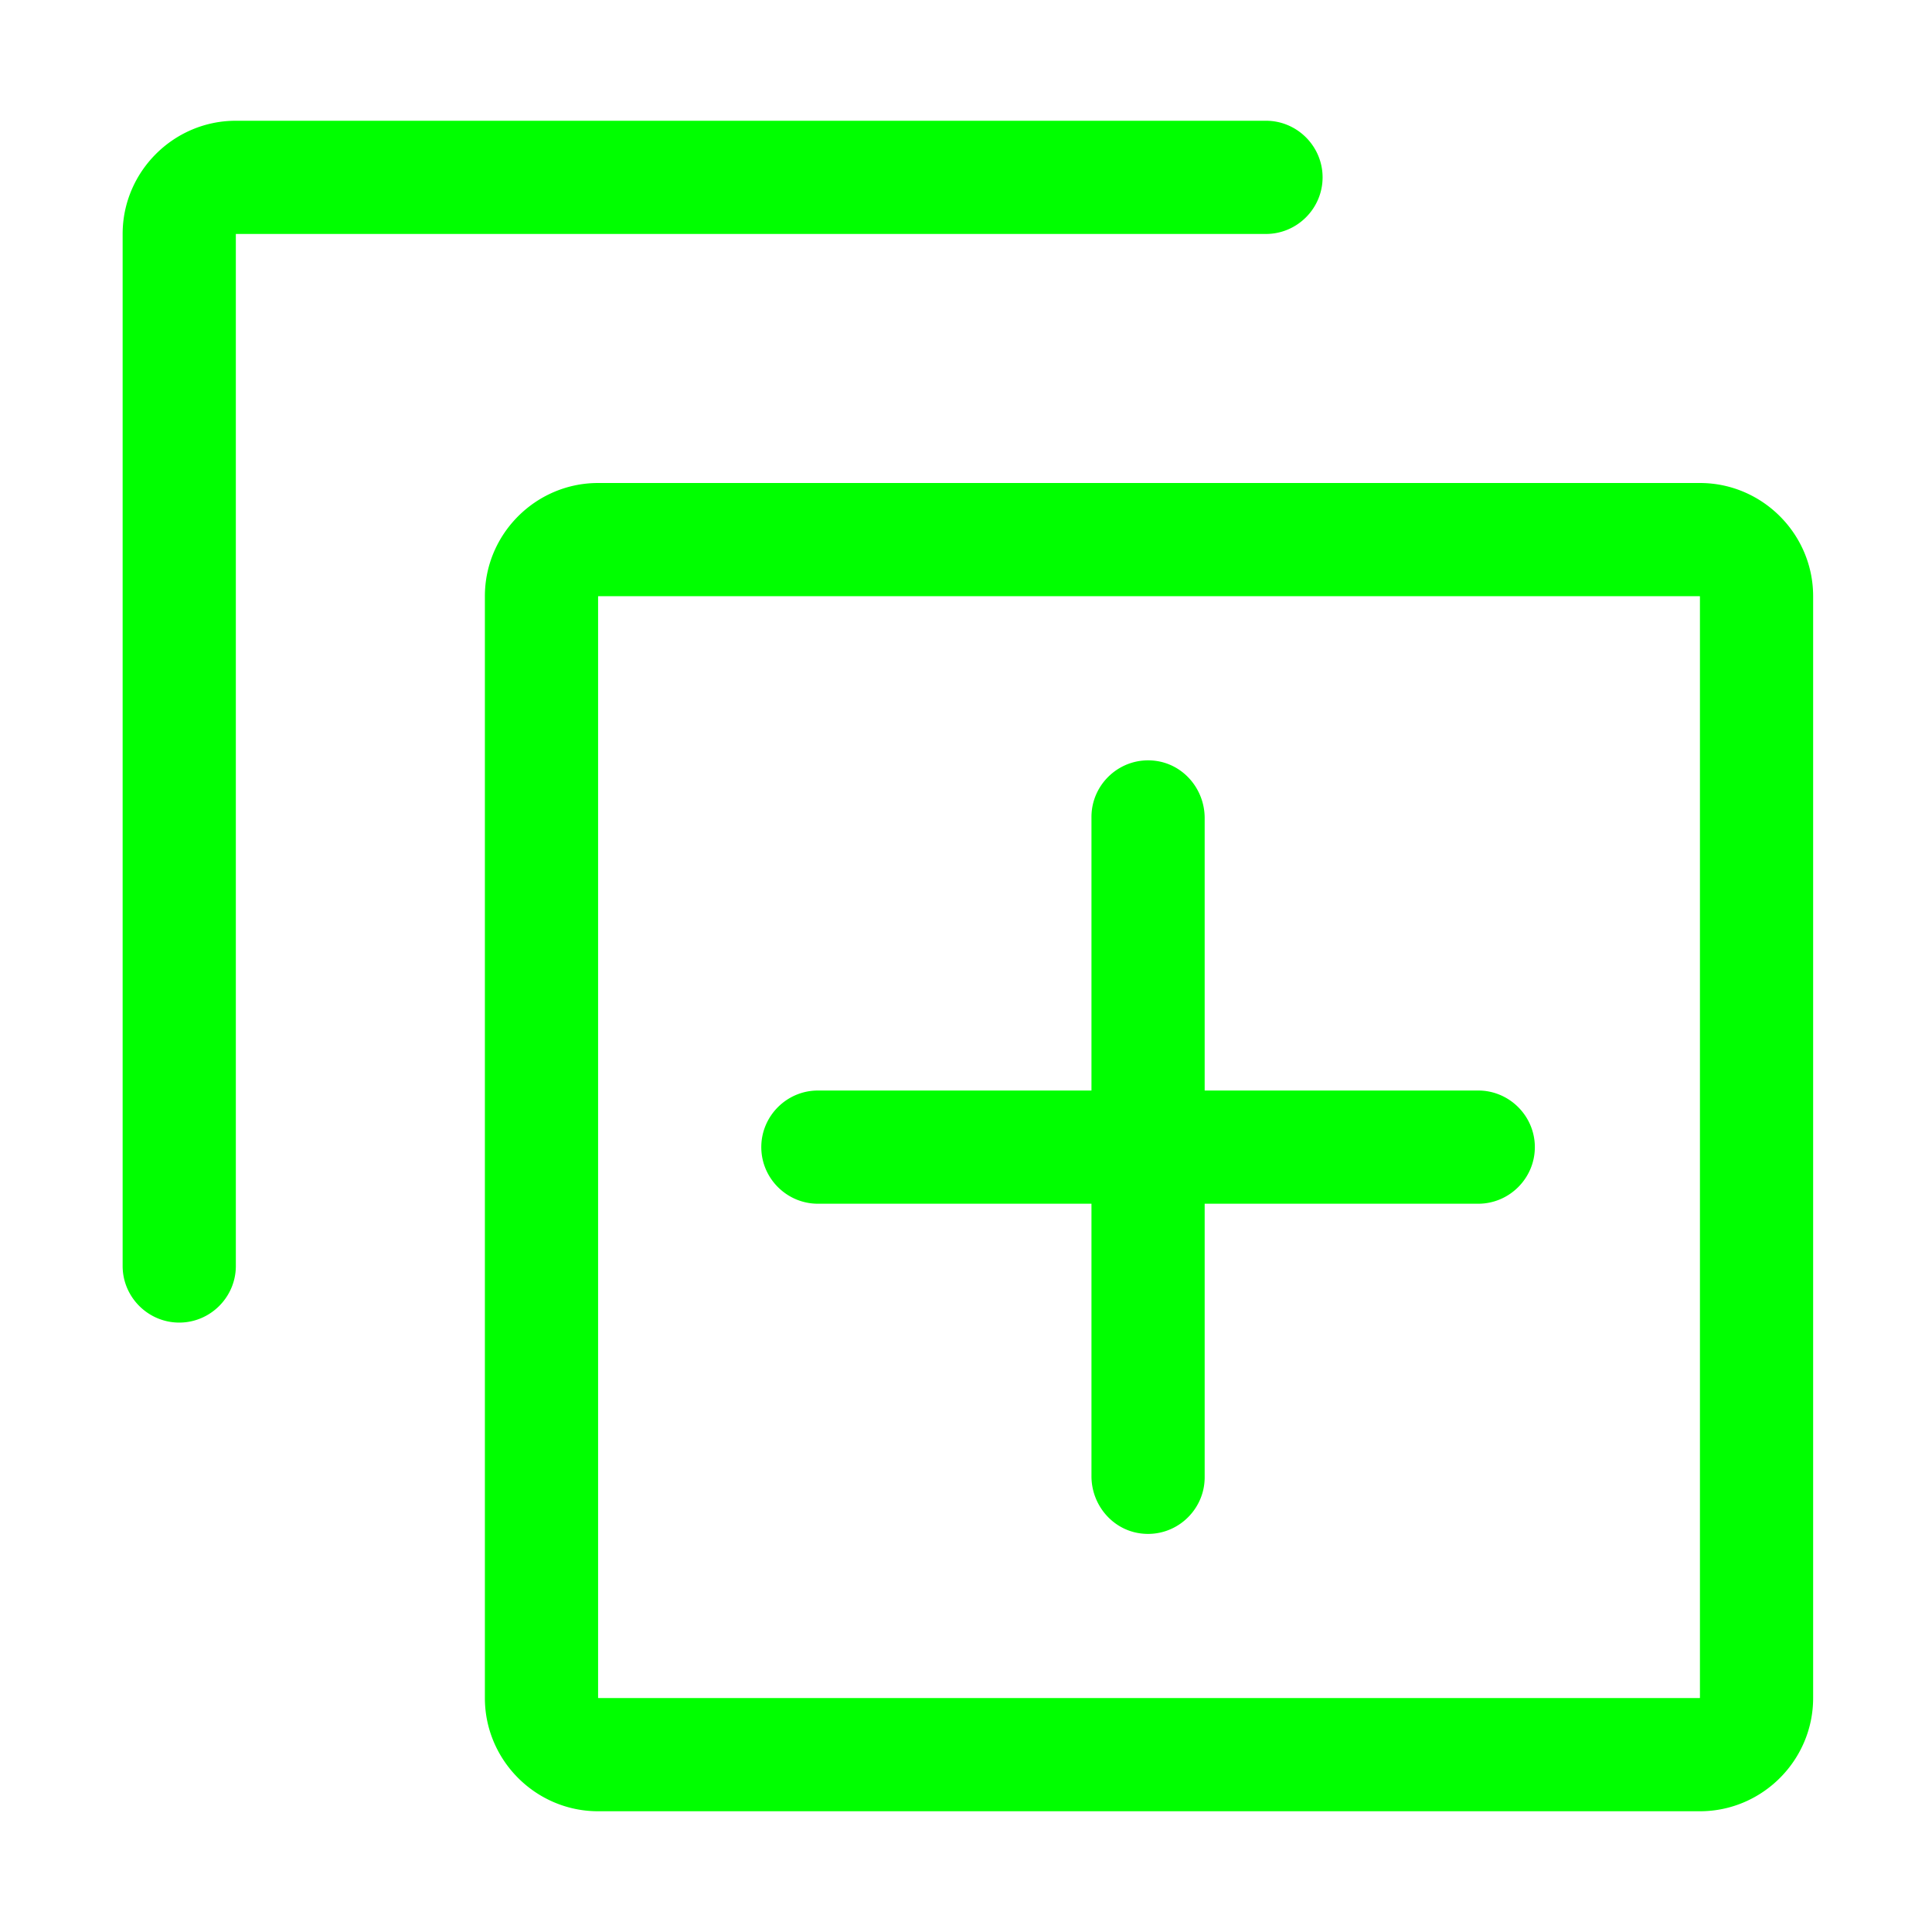 <?xml version="1.0" standalone="no"?><!DOCTYPE svg PUBLIC "-//W3C//DTD SVG 1.1//EN" "http://www.w3.org/Graphics/SVG/1.1/DTD/svg11.dtd"><svg class="icon" width="200px" height="200.00px" viewBox="0 0 1024 1024" version="1.1" xmlns="http://www.w3.org/2000/svg"><path fill="#00ff00" d="M901 256H317c-33 0-60 27-60 60v584c0 33 27 60 60 60h584c33 0 60-27 60-60V316c0-33-27-60-60-60z m0 643.893a0.901 0.901 0 0 1-0.107 0.107H317.108a0.901 0.901 0 0 1-0.107-0.107V316.108a0.901 0.901 0 0 1 0.107-0.107h583.784V316c0.037 0.031 0.076 0.07 0.108 0.108v583.785zM783.5 578h-145V433.578c0-15.188-11.071-28.423-26.138-30.333C594.16 400.938 578.5 415.229 578.5 433v145h-145c-16.5 0-30 13.5-30 30s13.5 30 30 30h145v144.422c0 15.188 11.071 28.423 26.138 30.333C622.84 815.062 638.5 800.771 638.5 783V638h145c16.5 0 30-13.5 30-30s-13.5-30-30-30zM482 124h189c16.5 0 30-13.5 30-30s-13.5-30-30-30H125c-33 0-60 27-60 60v547c0 16.5 13.5 30 30 30s30-13.5 30-30V124h357z" /></svg>
